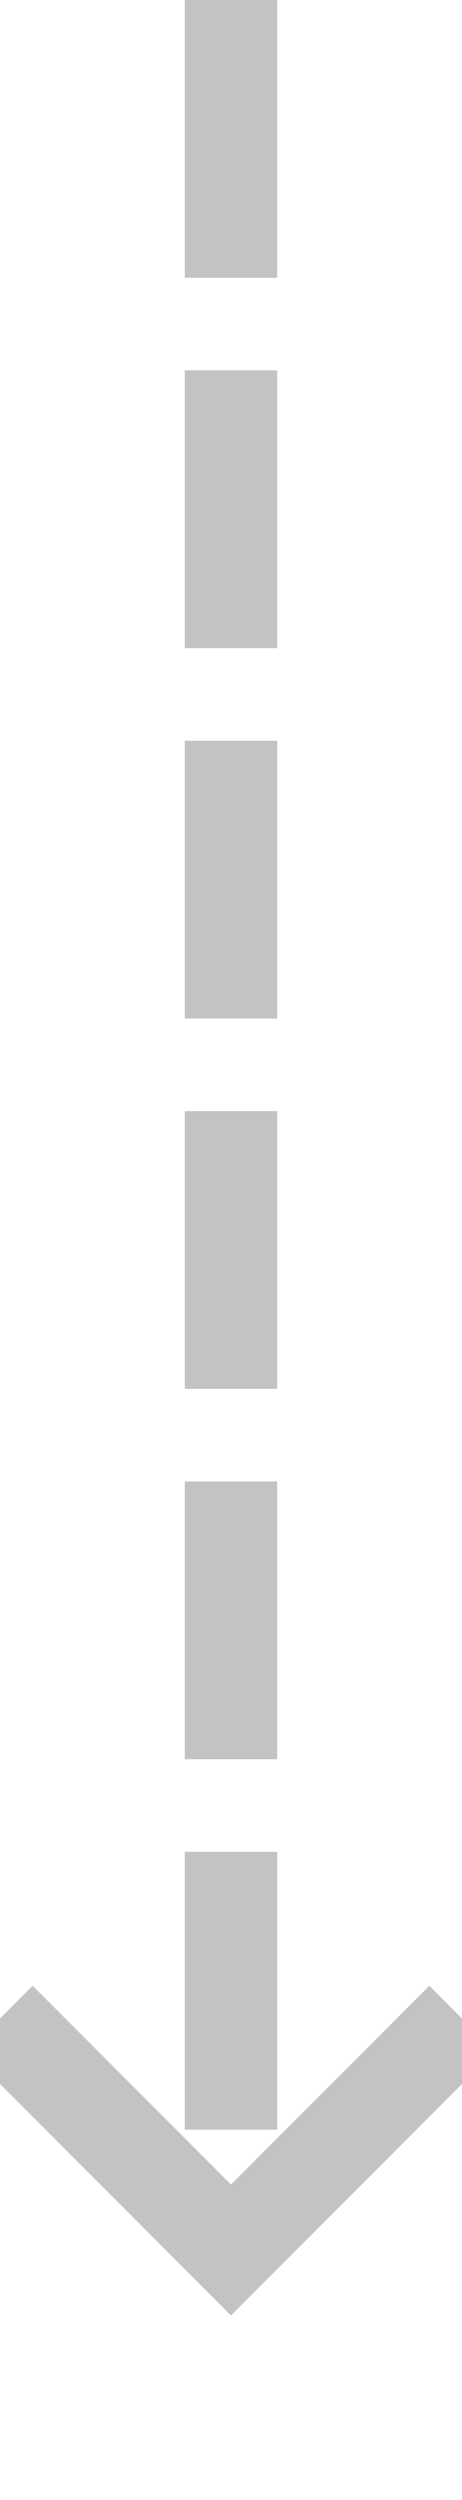 ﻿<?xml version="1.0" encoding="utf-8"?>
<svg version="1.1" xmlns:xlink="http://www.w3.org/1999/xlink" width="10px" height="54px" preserveAspectRatio="xMidYMin meet" viewBox="588 1032  8 54" xmlns="http://www.w3.org/2000/svg">
  <path d="M 592 1032  L 592 1080  " stroke-width="2" stroke-dasharray="6,2" stroke="#c3c3c3" fill="none" />
  <path d="M 596.293 1074.893  L 592 1079.186  L 587.707 1074.893  L 586.293 1076.307  L 591.293 1081.307  L 592 1082.014  L 592.707 1081.307  L 597.707 1076.307  L 596.293 1074.893  Z " fill-rule="nonzero" fill="#c3c3c3" stroke="none" />
</svg>